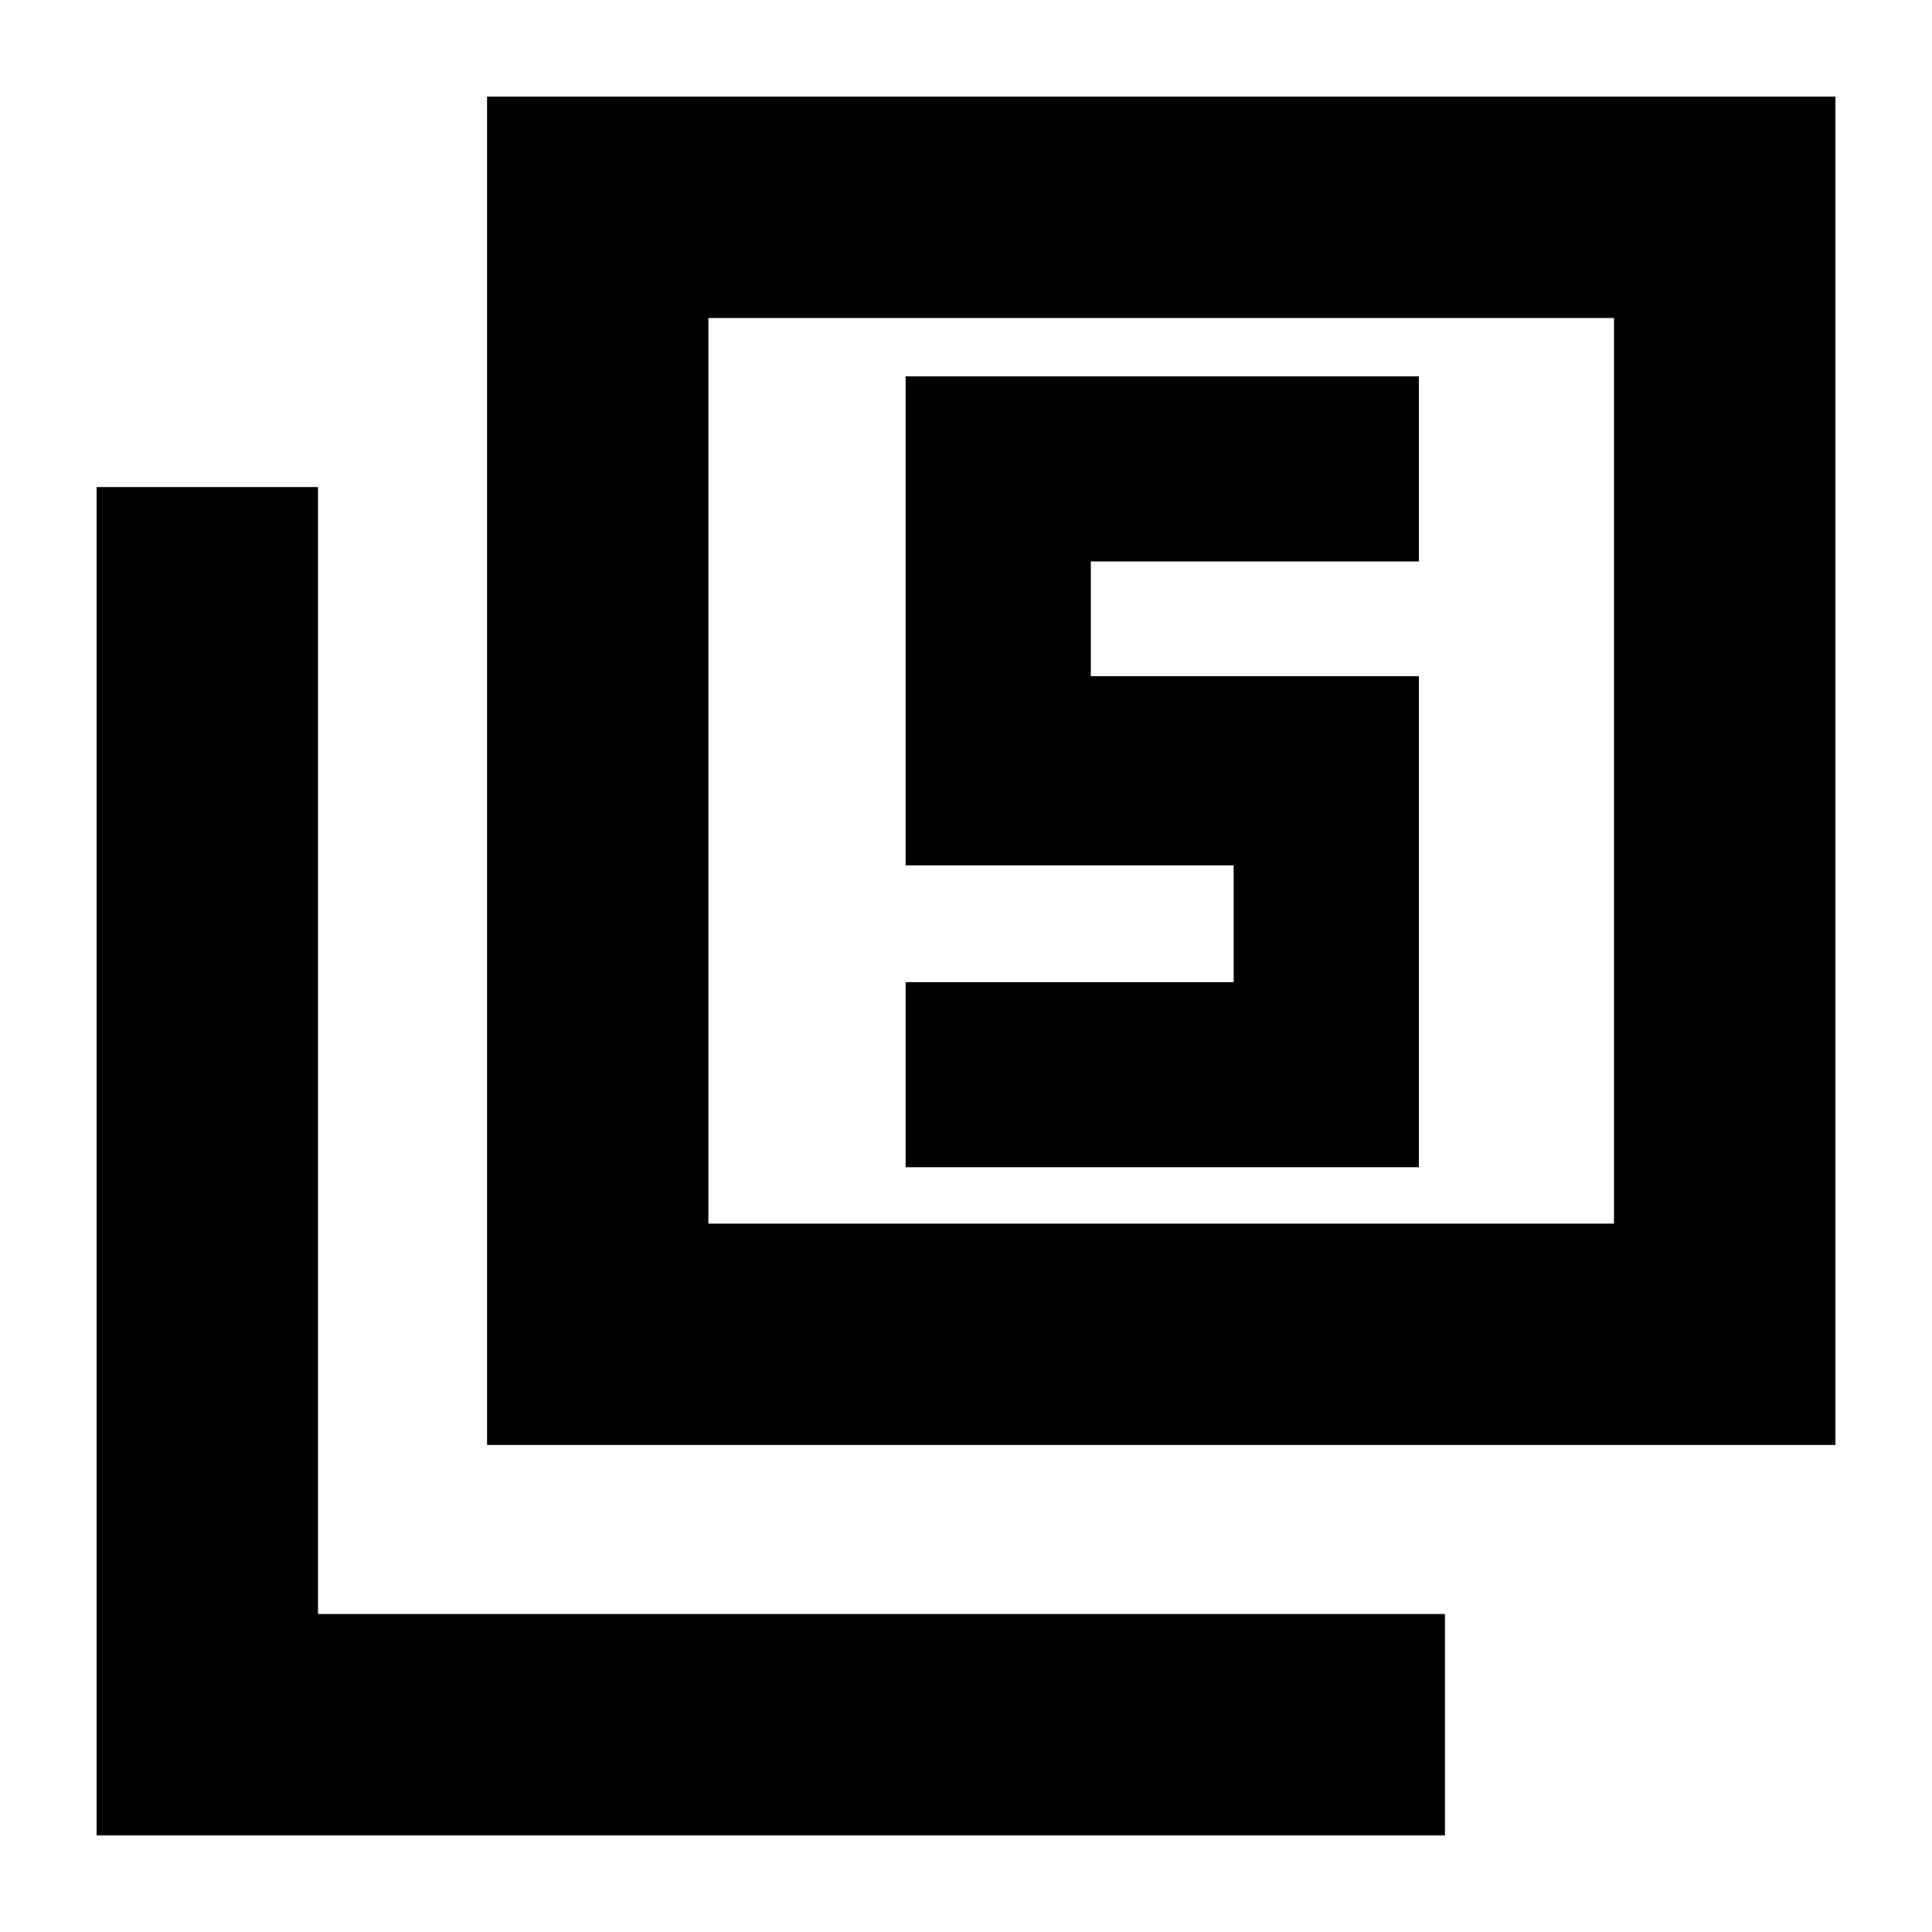 <svg xmlns="http://www.w3.org/2000/svg" height="20" width="20"><path d="M9.375 12.083H14.688V7H11.292V5.812H14.688V3.896H9.375V8.958H12.771V10.167H9.375ZM5.042 14.958V1H19V14.958ZM7.333 12.667H16.708V3.292H7.333ZM1 19V5.042H3.292V16.708H14.958V19ZM7.333 12.667V3.292V12.667Z"/></svg>